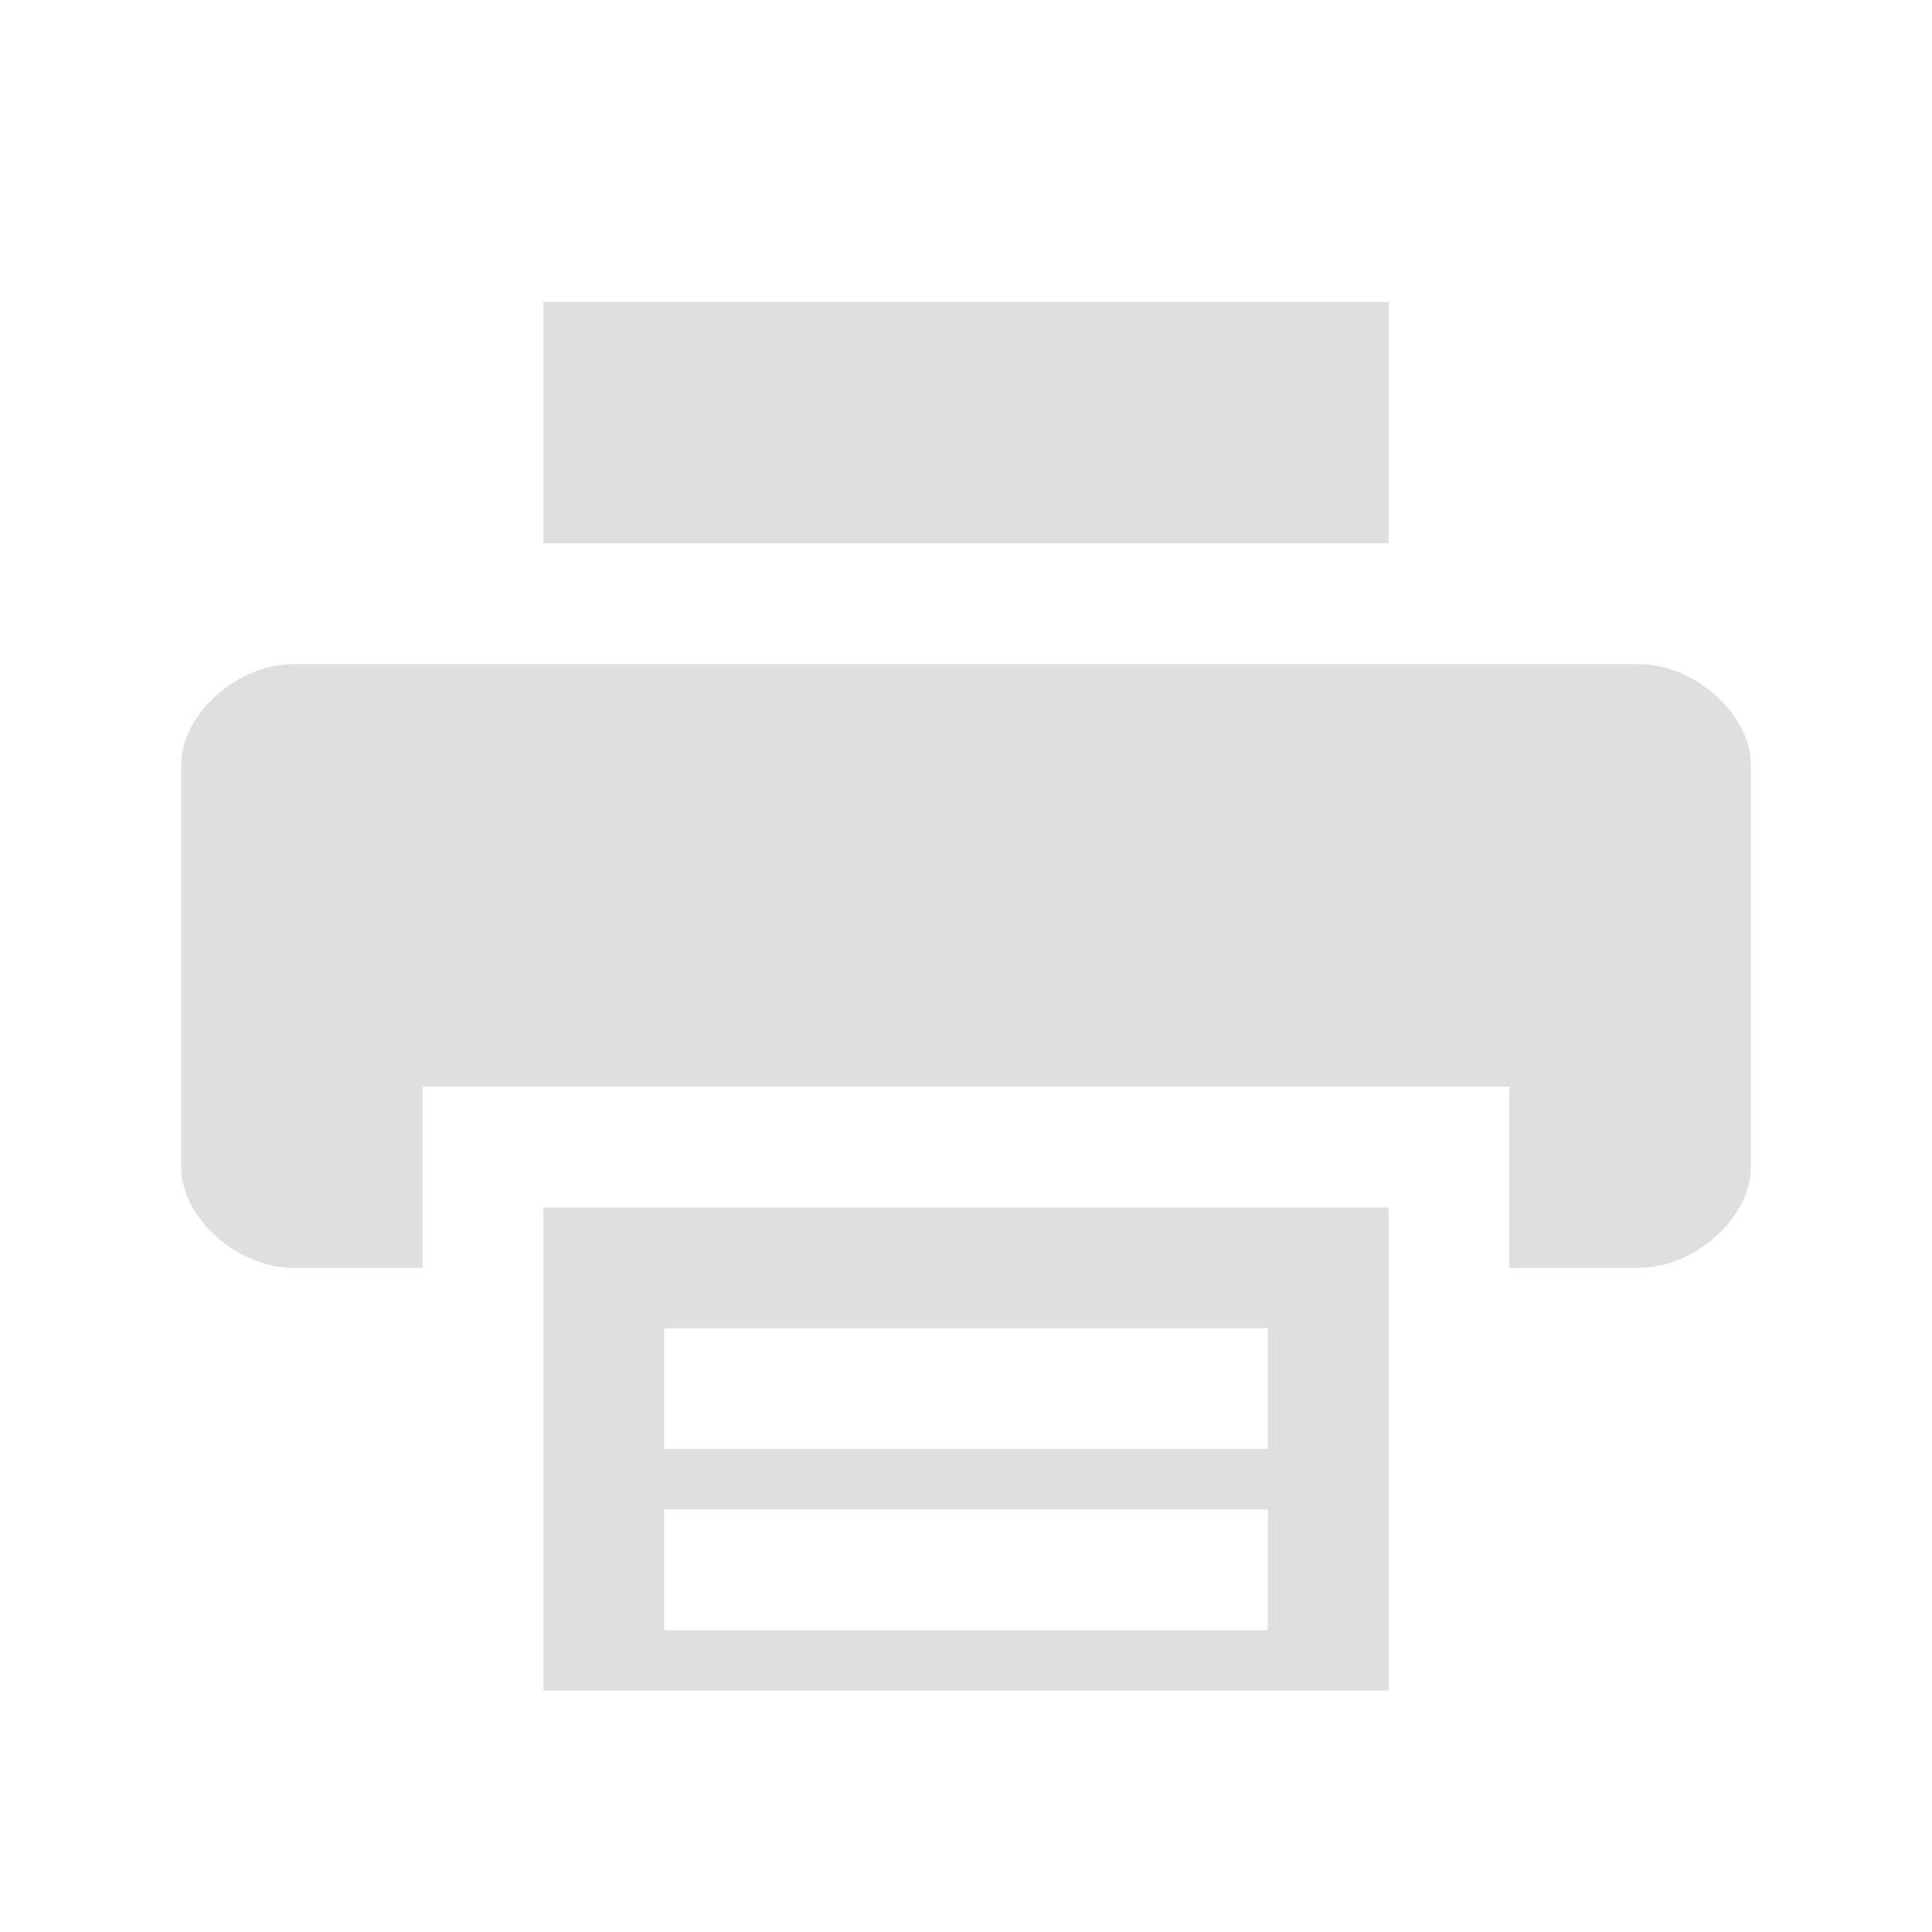 <?xml version="1.0" encoding="UTF-8"?>
<svg width="32" height="32" version="1.1" xmlns="http://www.w3.org/2000/svg">
 <defs id="materia">
  <style id="current-color-scheme" type="text/css">.ColorScheme-Background {color:#181818; } .ColorScheme-ButtonBackground { color:#343434; } .ColorScheme-Highlight { color:#4285f4; } .ColorScheme-Text { color:#dfdfdf; } .ColorScheme-ViewBackground { color:#242424; } .ColorScheme-NegativeText { color:#f44336; } .ColorScheme-PositiveText { color:#4caf50; } .ColorScheme-NeutralText { color:#ff9800; }</style>
 </defs>
 <g id="22-22-printer" transform="translate(-473 135.01)">
  <rect x="505" y="-125.01" width="22" height="22" opacity=".001"/>
  <path class="ColorScheme-Text" transform="translate(505 -125.01)" d="m6 3v3h10v-3zm-2.715 4c-0.643 0-1.285 0.583-1.285 1.166v4.668c0 0.583 0.642 1.166 1.285 1.166h1.715v-2h12v2h1.715c0.643 0 1.285-0.583 1.285-1.166v-4.668c0-0.583-0.642-1.166-1.285-1.166zm2.715 6v6h10v-6zm1 2h8v1h-8zm0 2h8v1h-8z" fill="currentColor"/>
 </g>
 <g id="printer">
  <rect width="32" height="32" opacity=".001"/>
  <path class="ColorScheme-Text" d="m9 5v4h14v-4h-14zm-4.144 6c-0.929 0-1.855 0.833-1.855 1.666v6.668c0 0.833 0.927 1.666 1.855 1.666h2.144v-3h18v3h2.144c0.929 0 1.855-0.833 1.855-1.666v-6.668c0-0.833-0.927-1.666-1.855-1.666h-22.289zm4.144 9v8h14v-8h-14zm2 2h10v2h-10v-2zm0 3h10v2h-10v-2z" fill="currentColor"/>
 </g>
</svg>
